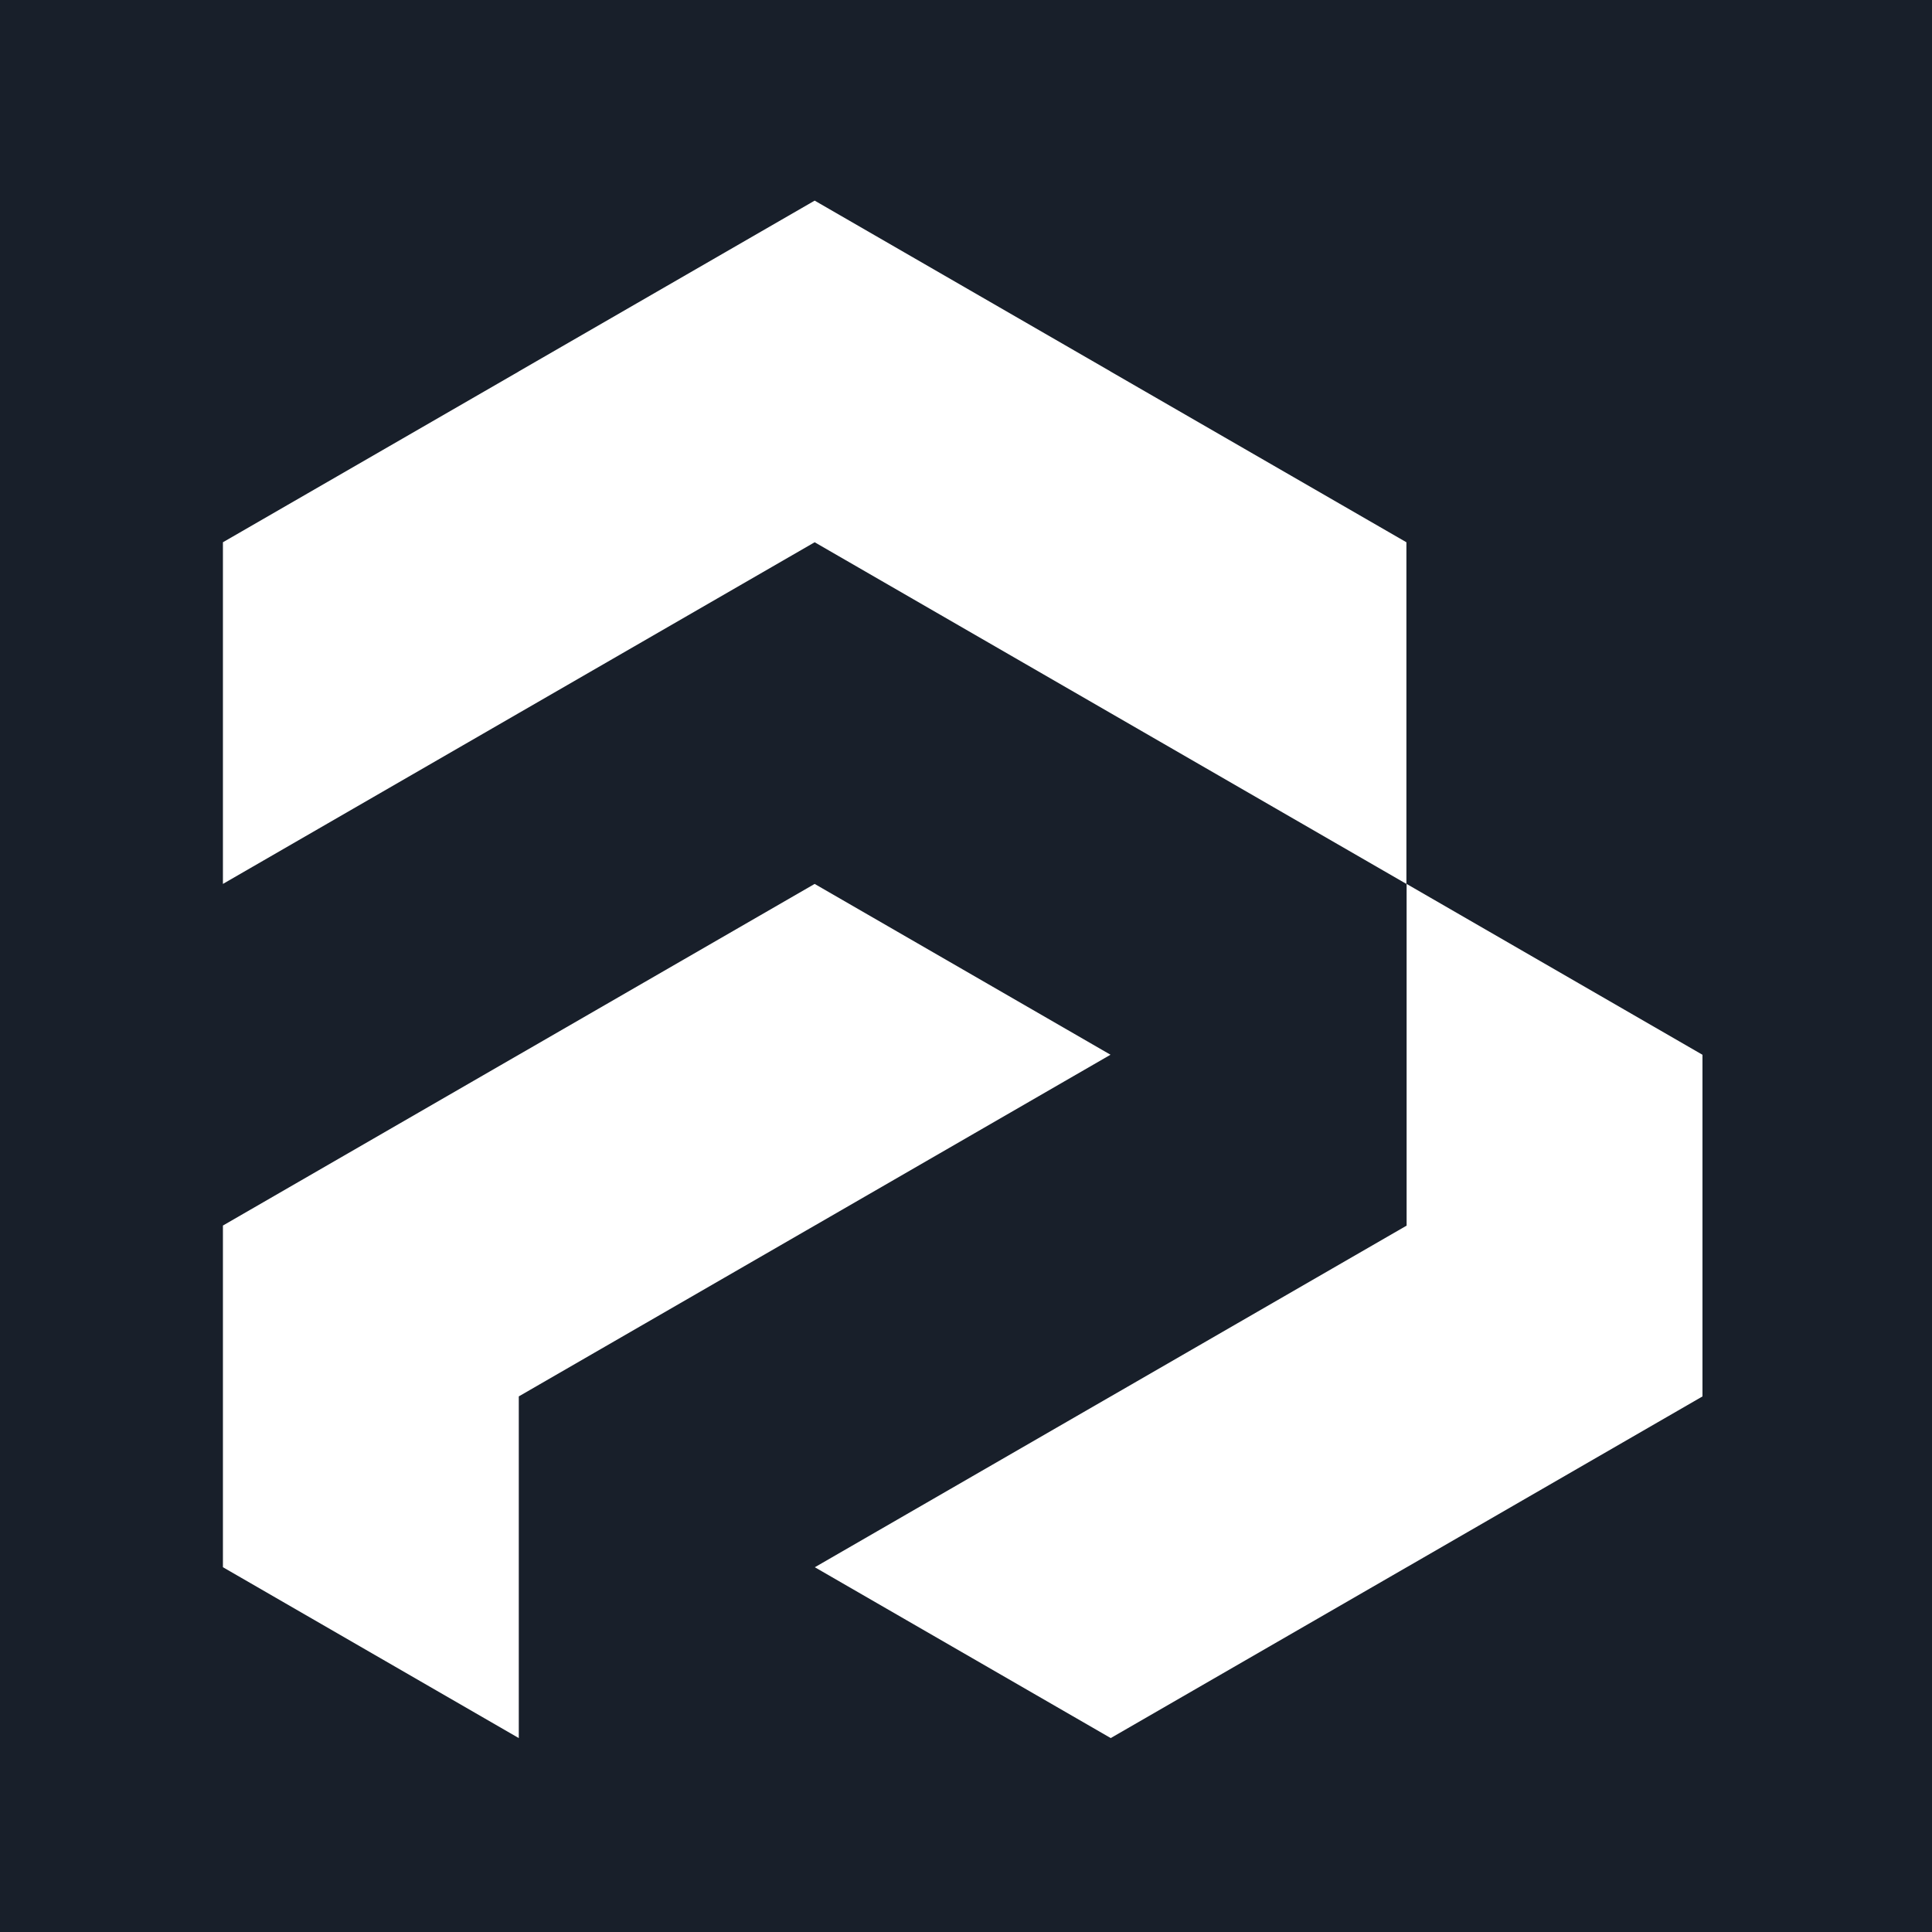 <svg width="260" height="260" viewBox="0 0 260 260" fill="none" xmlns="http://www.w3.org/2000/svg">
<rect width="260" height="260" fill="#181F2A"/>
<path d="M109.632 118.954L69.816 141.941H69.811L30 164.929V164.933V210.908L69.811 233.9H69.816V187.921L109.632 164.933H109.636L149.447 141.941L109.632 118.954Z" fill="white"/>
<path d="M189.296 118.954V164.933V164.938L149.48 187.925H149.475L109.664 210.908V210.917L149.475 233.9H149.48L189.296 210.917H189.3L229.111 187.925V141.946L189.296 118.954Z" fill="white"/>
<path d="M109.632 72.975H109.636L149.447 95.962L189.268 118.954V72.975L149.447 49.992V49.983L109.636 27H109.632L69.816 49.983V49.992L30 72.975V118.954L69.816 95.962L109.632 72.975Z" fill="white"/>
</svg>

